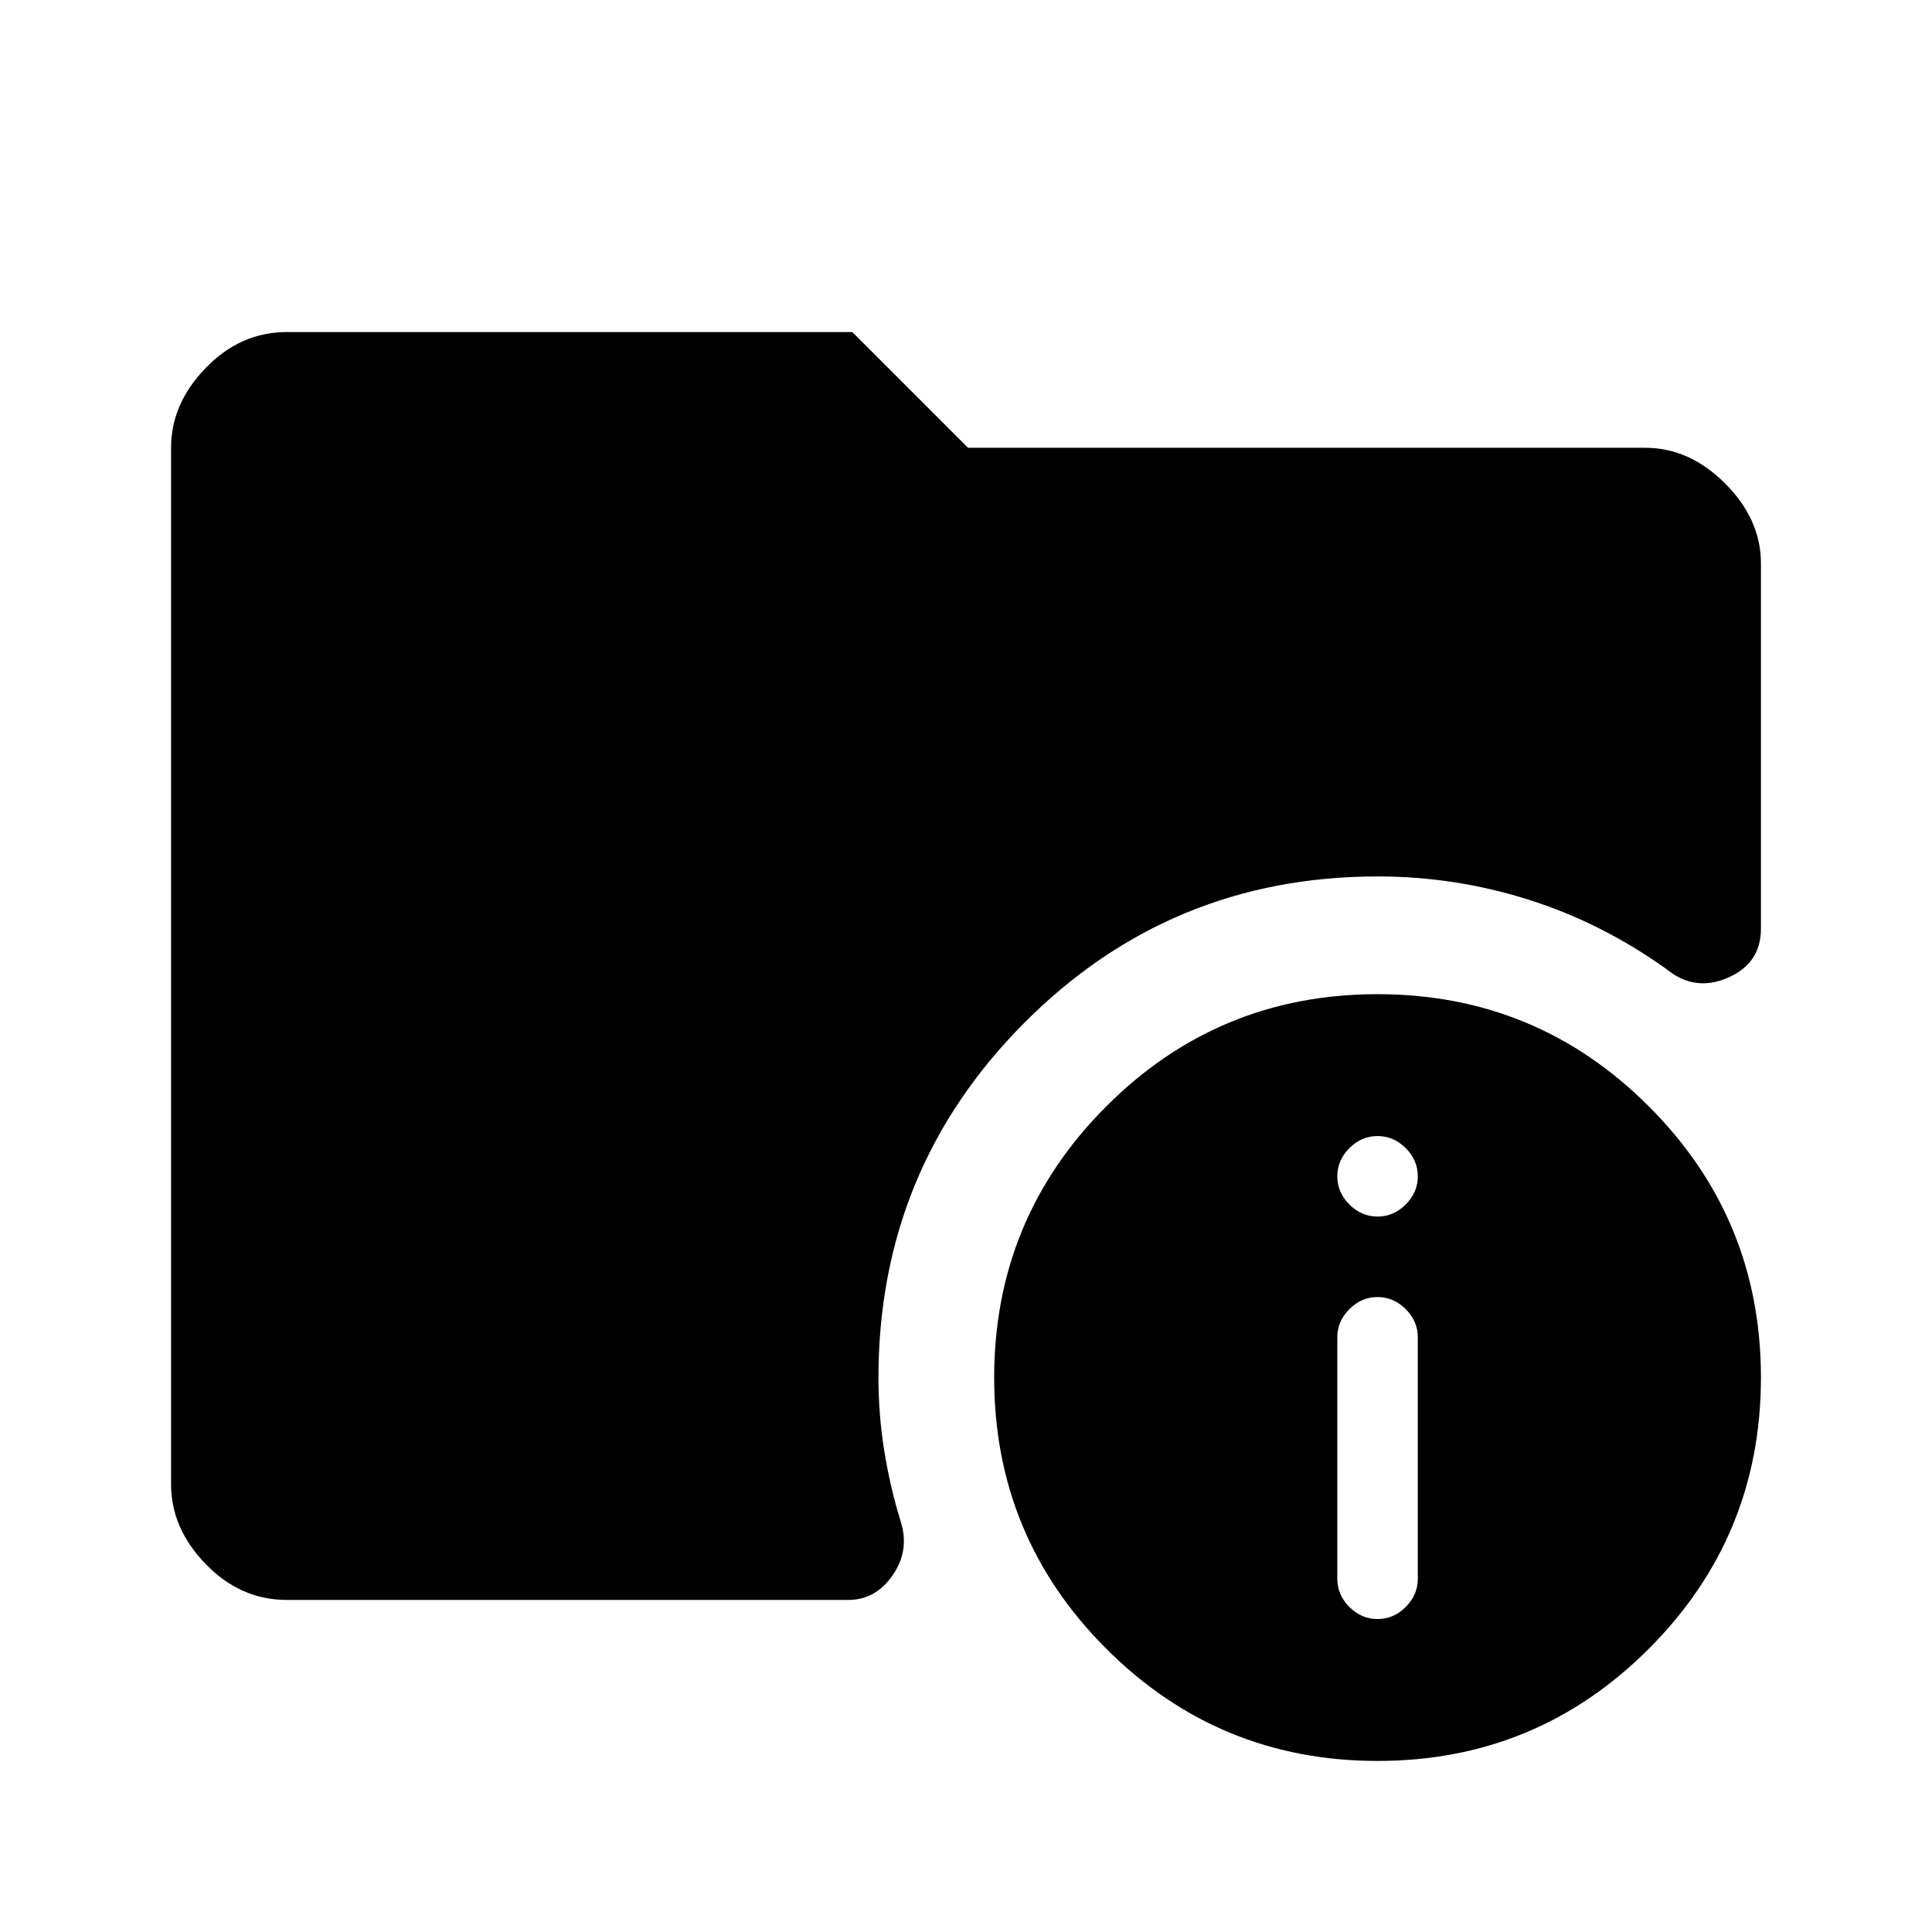 <svg xmlns="http://www.w3.org/2000/svg" height="48" viewBox="0 -960 960 960" width="48"><path d="M142.5-165q-22.97 0-40.23-17.77Q85-200.53 85-222.5v-515q0-21.97 17.27-39.73Q119.53-795 142.5-795h281l57.5 57.5h336.5q21.97 0 39.73 17.77Q875-701.97 875-680v181.5q0 17.22-16.5 24.36Q842-467 828-478.5q-32.19-23-68.6-34.5t-74.9-11.5q-103.11 0-175.56 72.77-72.44 72.77-72.44 176.34 0 18.5 2.93 36.6 2.93 18.11 8.25 35.25 4.32 14.04-4.14 26.29Q435.07-165 421.5-165h-279Zm542.03 80q-79.04 0-134.79-55.71Q494-196.42 494-275.47q0-79.04 55.71-134.79Q605.42-466 684.47-466q79.04 0 134.79 55.71Q875-354.58 875-275.53q0 79.04-55.71 134.79Q763.58-85 684.53-85Zm-.03-70.5q8 0 14-6t6-14v-120q0-8-6-14t-14-6q-8 0-14 6t-6 14v120q0 8 6 14t14 6Zm0-200q8 0 14-6t6-14q0-8-6-14t-14-6q-8 0-14 6t-6 14q0 8 6 14t14 6Z"/></svg>